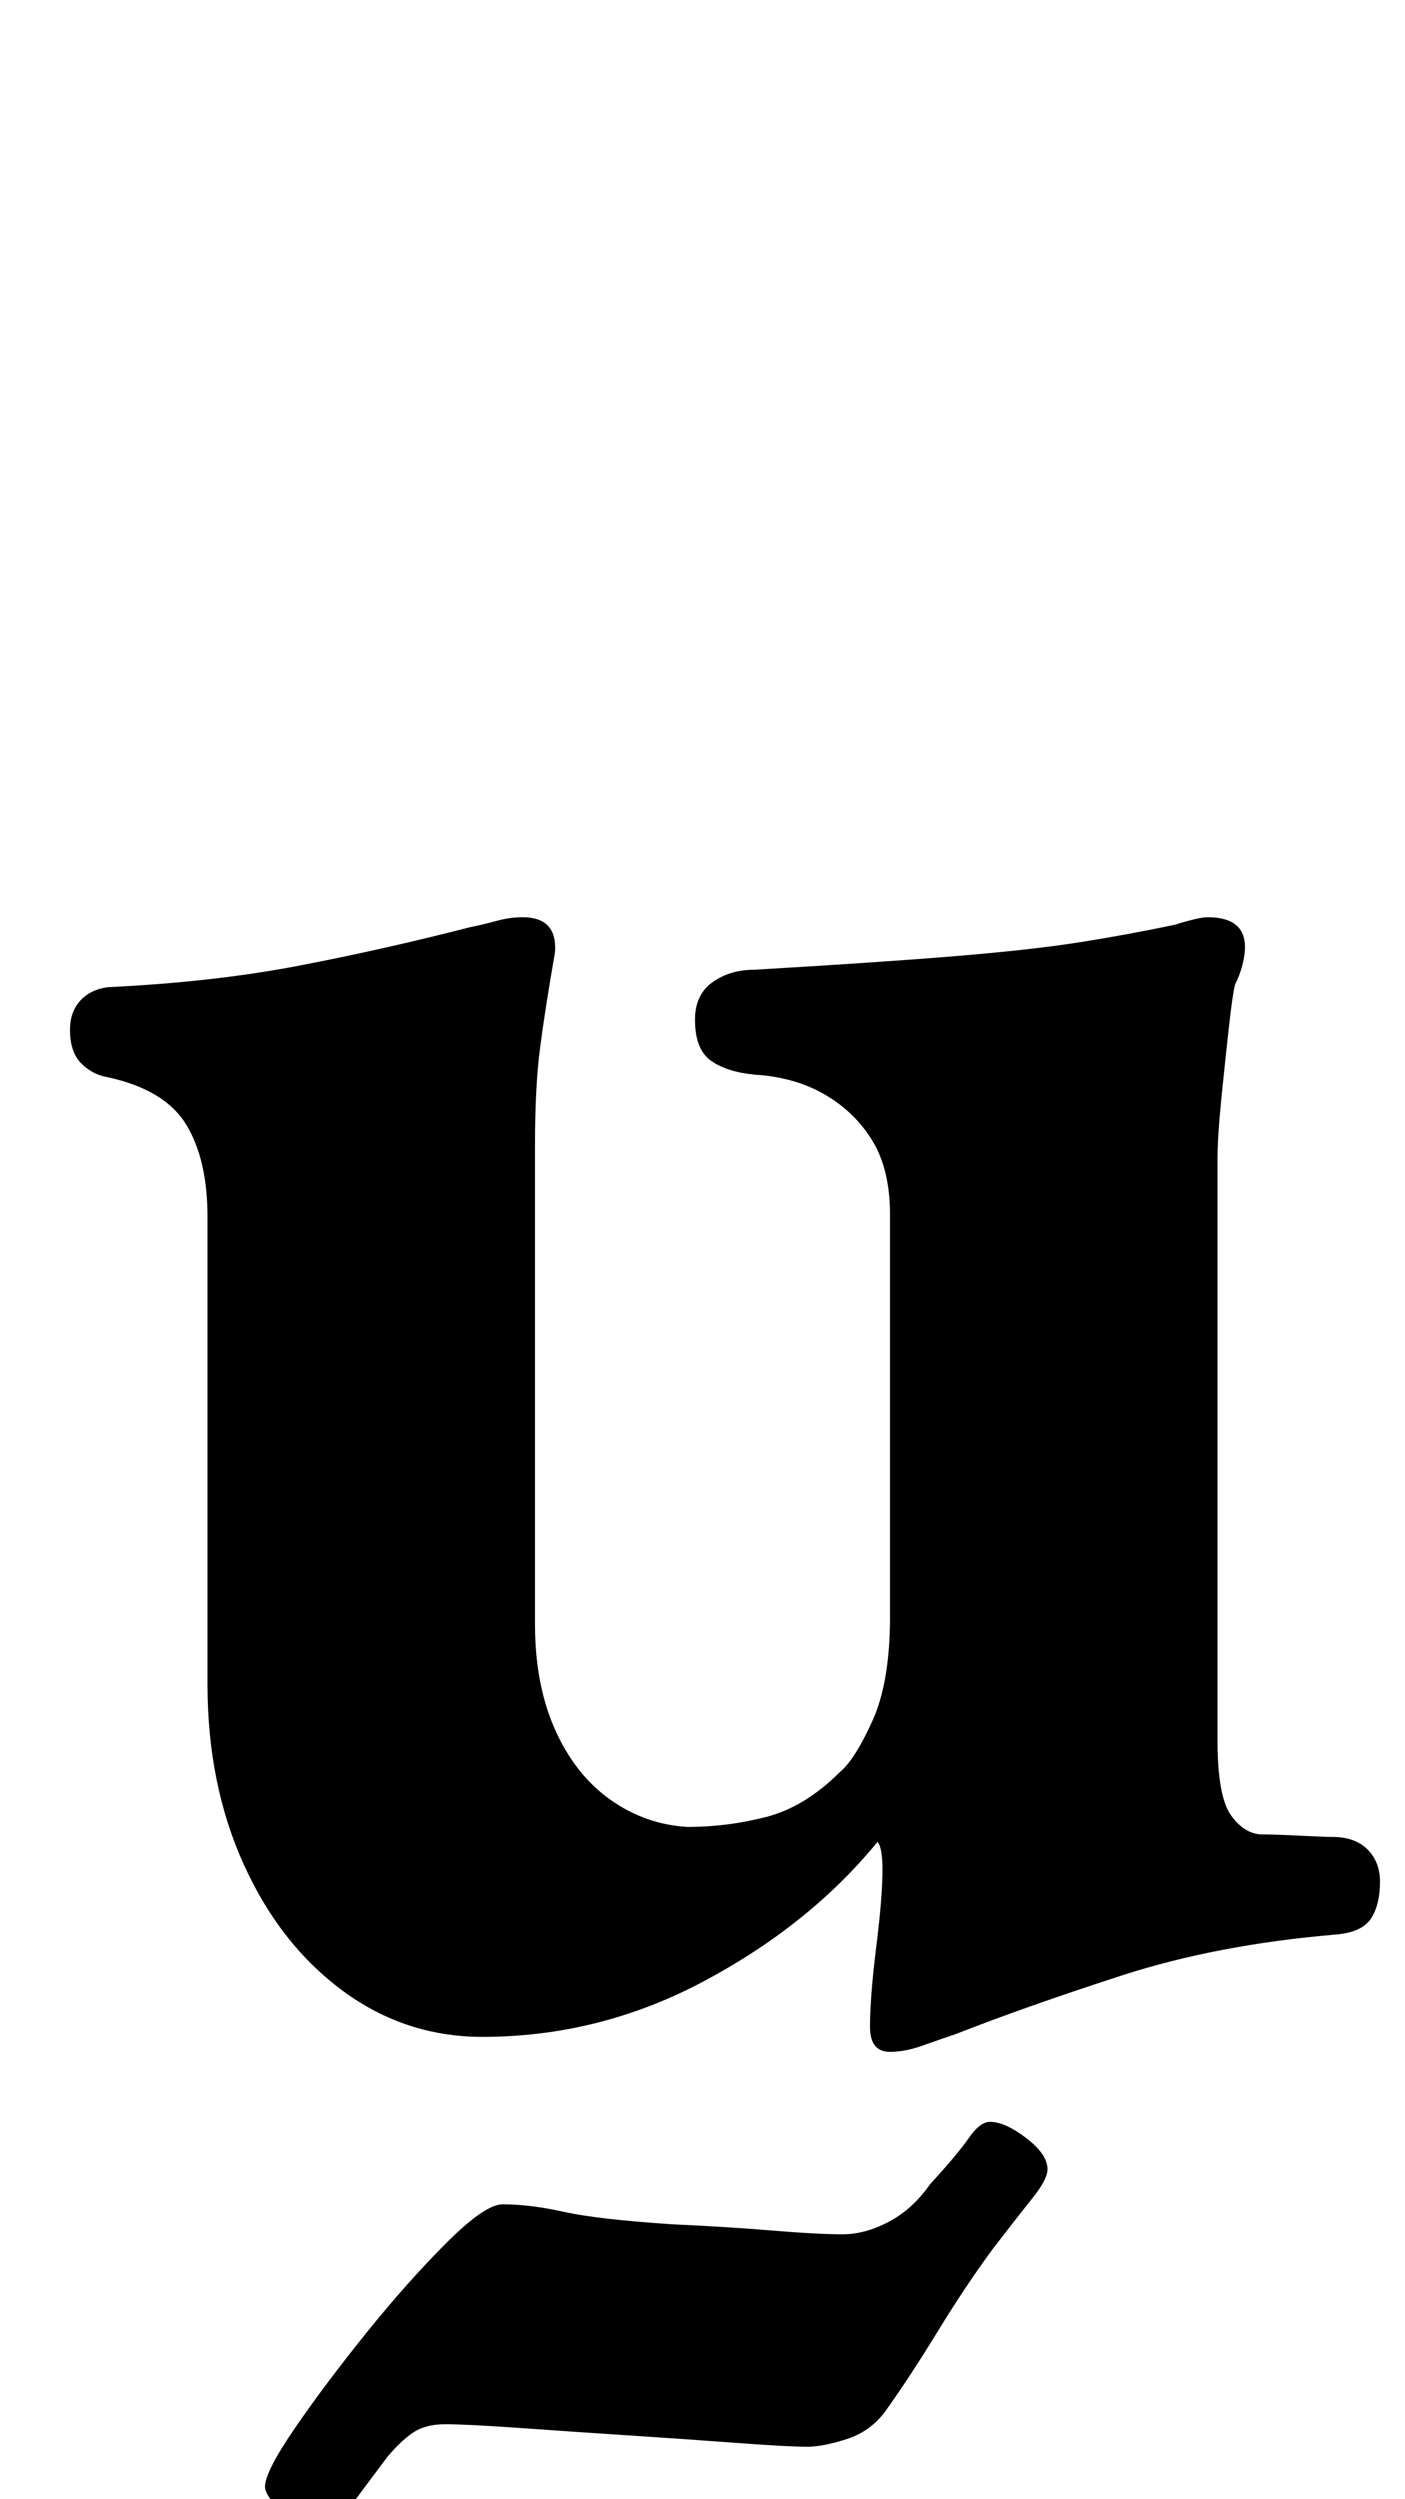 <?xml version="1.0" standalone="no"?>
<!DOCTYPE svg PUBLIC "-//W3C//DTD SVG 1.1//EN" "http://www.w3.org/Graphics/SVG/1.1/DTD/svg11.dtd" >
<svg xmlns="http://www.w3.org/2000/svg" xmlns:xlink="http://www.w3.org/1999/xlink" version="1.1" viewBox="-10 0 562 1000">
  <g transform="matrix(1 0 0 -1 0 800)">
   <path fill="currentColor"
d="M346 -21q-8 0 -8 10q0 12 2.5 32t2.5 31q0 4 -0.5 7t-1.5 4q-27 -33 -69 -55.5t-89 -22.5q-31 0 -56 18.5t-39.5 50.5t-14.5 72v187q0 23 -8.5 37t-31.5 19q-6 1 -10.5 5.5t-4.5 13.5q0 7 4 11.5t11 5.5q42 2 76 8.5t69 15.5q5 1 10.5 2.5t10.5 1.5q14 0 13 -14
q-4 -23 -6 -38.5t-2 -38.5v-192q0 -24 8 -42t22 -28t31 -11q16 0 31.5 4t29.5 18q6 5 13 20.5t7 41.5v161q0 18 -7 29.5t-19 18.5t-28 8q-11 1 -17.5 5.5t-6.5 16.5q0 10 7 15t17 5q51 3 81 5.5t49 5.5t38 7q3 1 7 2t6 1q15 0 15 -12q0 -3 -1 -7t-3 -8q-1 -4 -2.5 -17.5
t-3 -28.5t-1.5 -24v-232q0 -23 5.5 -30.5t12.5 -7.5q5 0 15 -0.5t13 -0.5q9 0 14 -5t5 -13q0 -9 -3.5 -14.5t-13.5 -6.5q-48 -4 -86.5 -16.5t-66.5 -23.5q-6 -2 -13 -4.5t-13 -2.5zM118 -214q-5 0 -13.5 7.5t-8.5 11.5q0 6 12 23.5t28.5 38t32 36t22.5 15.5q11 0 24.5 -3
t43.5 -5q22 -1 40 -2.5t28 -1.5q9 0 18.5 5t16.5 15q11 12 15.5 18.5t8.5 6.5q6 0 14.5 -6.5t8.5 -12.5q0 -4 -6 -11.5t-16 -20.5q-11 -15 -22 -33t-21 -32q-6 -8 -15.5 -11t-15.5 -3q-8 0 -28 1.5t-43 3t-44 3t-30 1.5q-8 0 -13 -3.5t-10 -9.5q-12 -16 -17.5 -23.5
t-9.5 -7.5z" />
  </g>

</svg>
